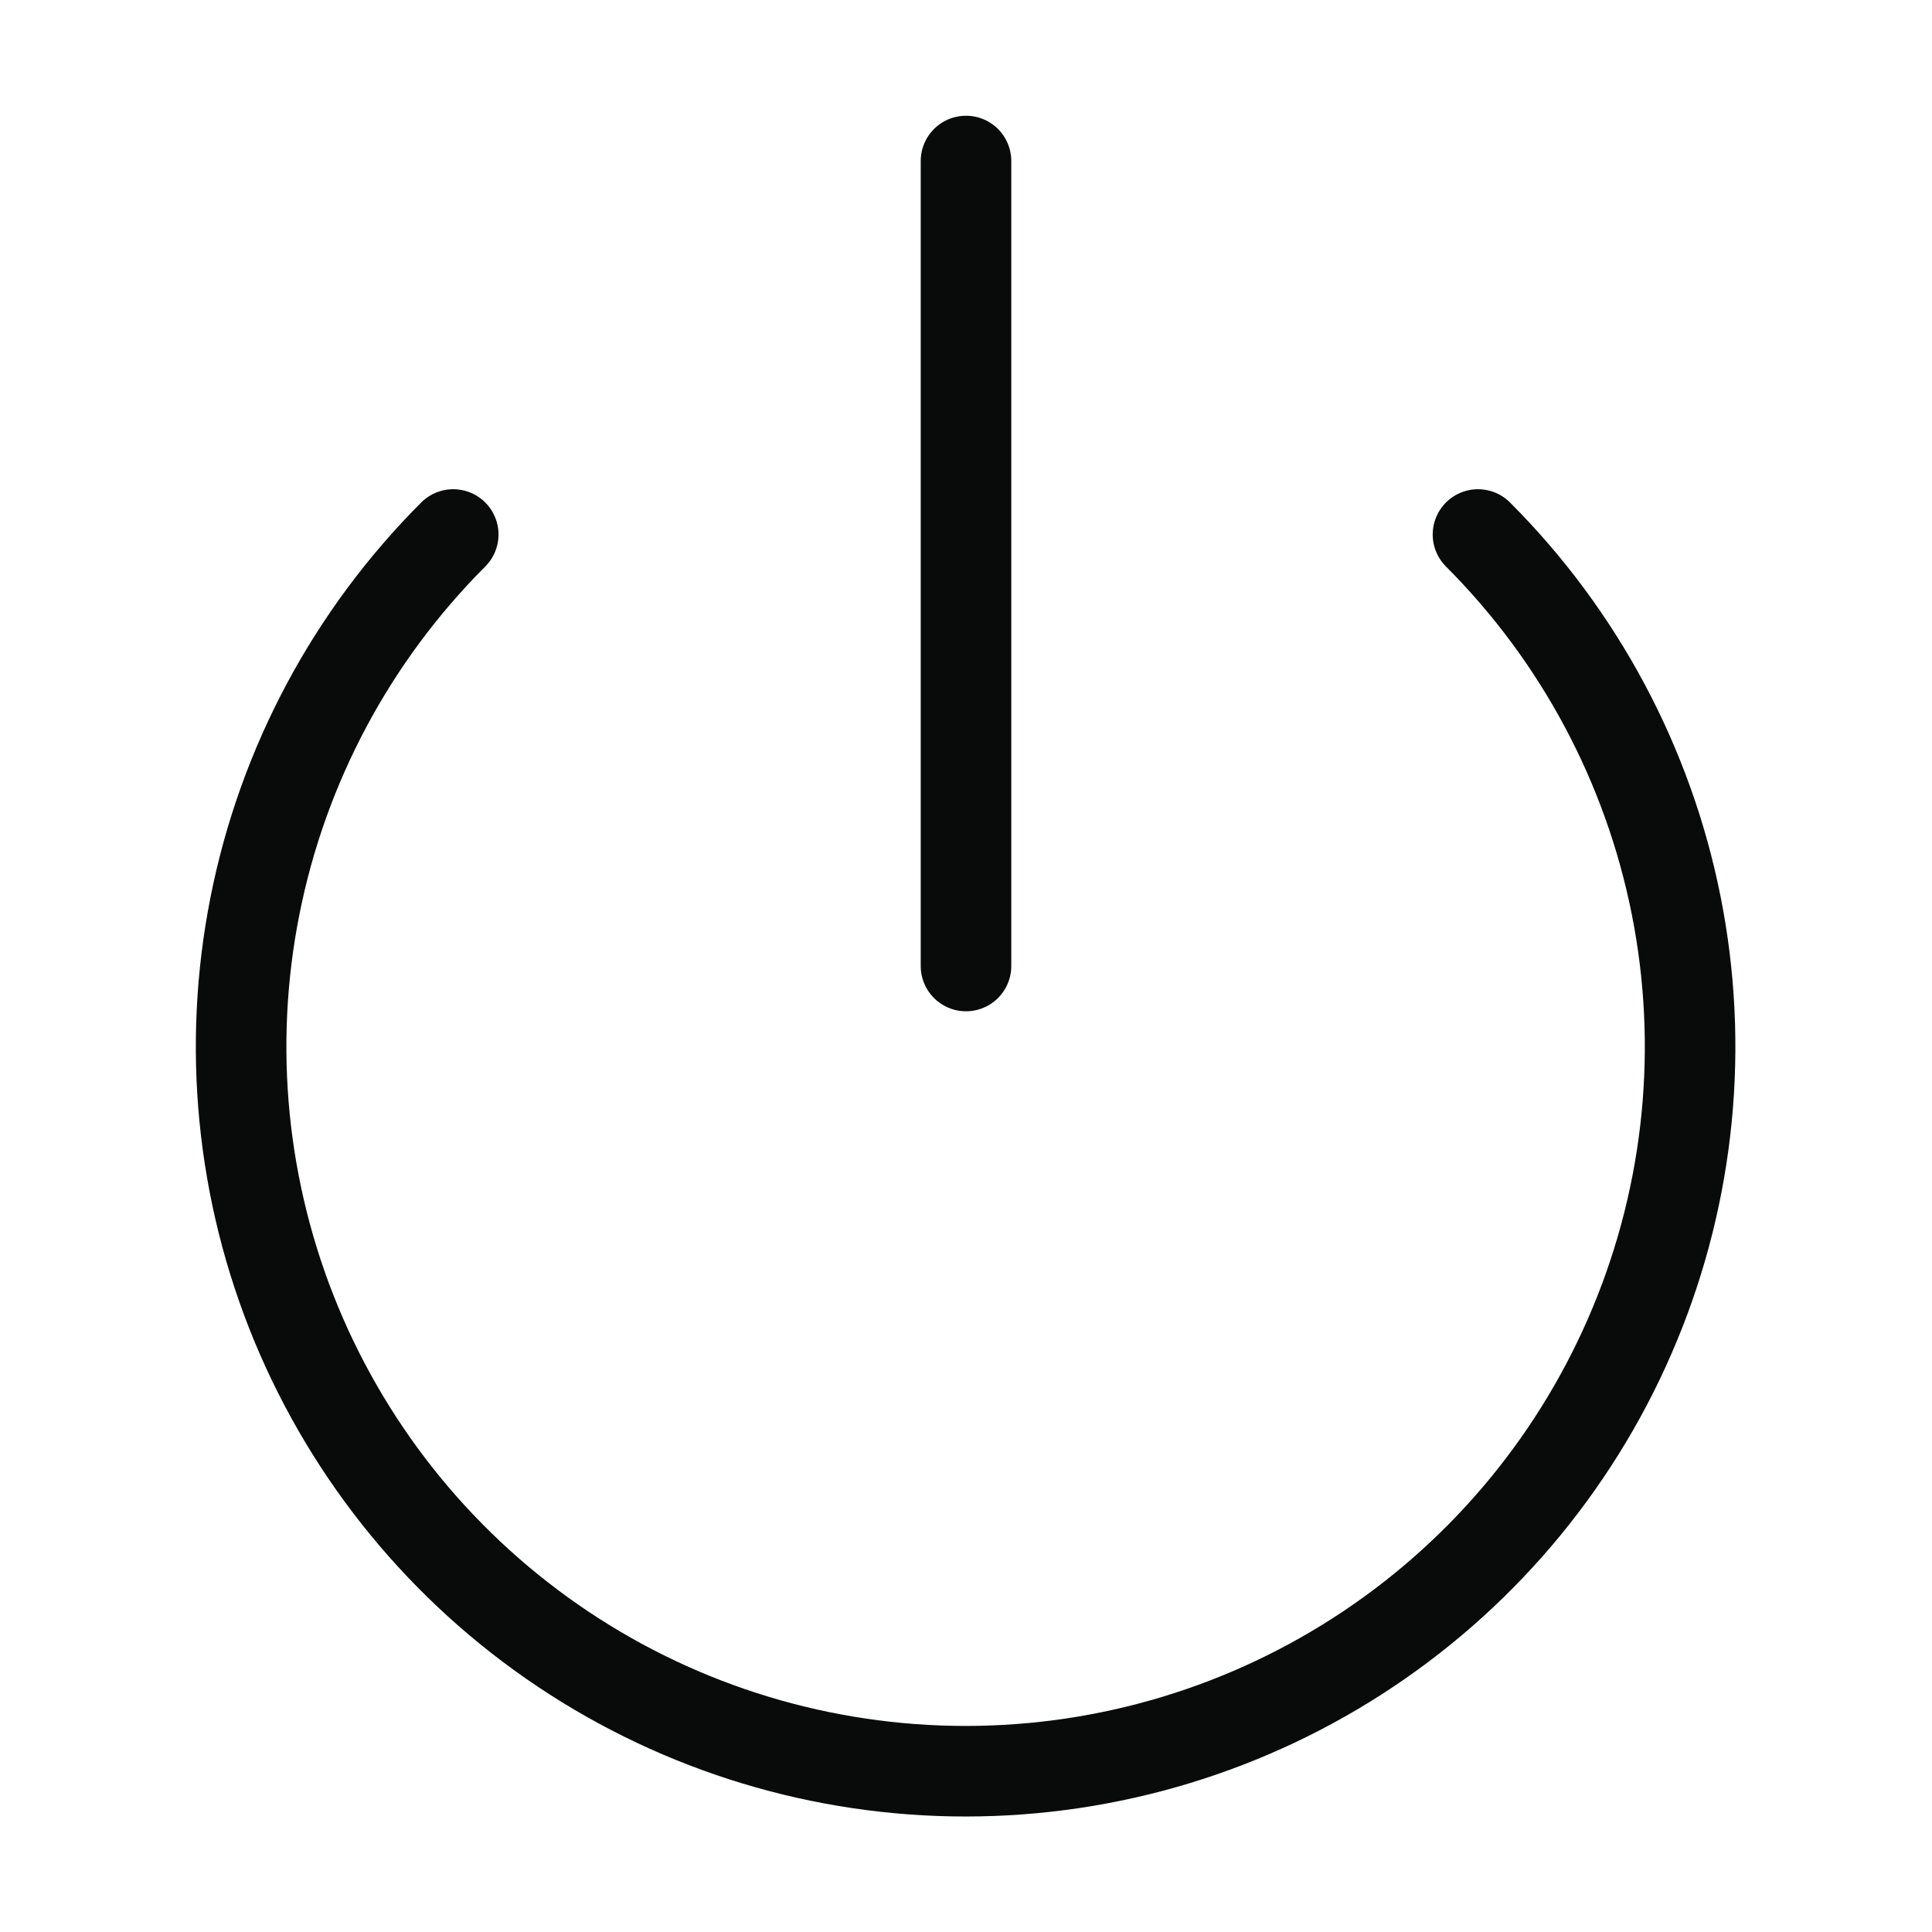 <svg width="32" height="32" viewBox="0 0 32 32" fill="none" xmlns="http://www.w3.org/2000/svg">
<path d="M24.48 8.853C26.158 10.532 27.3 12.67 27.763 14.998C28.226 17.325 27.988 19.738 27.079 21.93C26.171 24.123 24.633 25.997 22.66 27.315C20.686 28.634 18.367 29.337 15.993 29.337C13.62 29.337 11.3 28.634 9.327 27.315C7.354 25.997 5.816 24.123 4.907 21.93C3.999 19.738 3.761 17.325 4.224 14.998C4.686 12.67 5.829 10.532 7.507 8.853M16 2.667V16" stroke="#090A0A" stroke-width="1.5" stroke-linecap="round" stroke-linejoin="round"/>
</svg>
